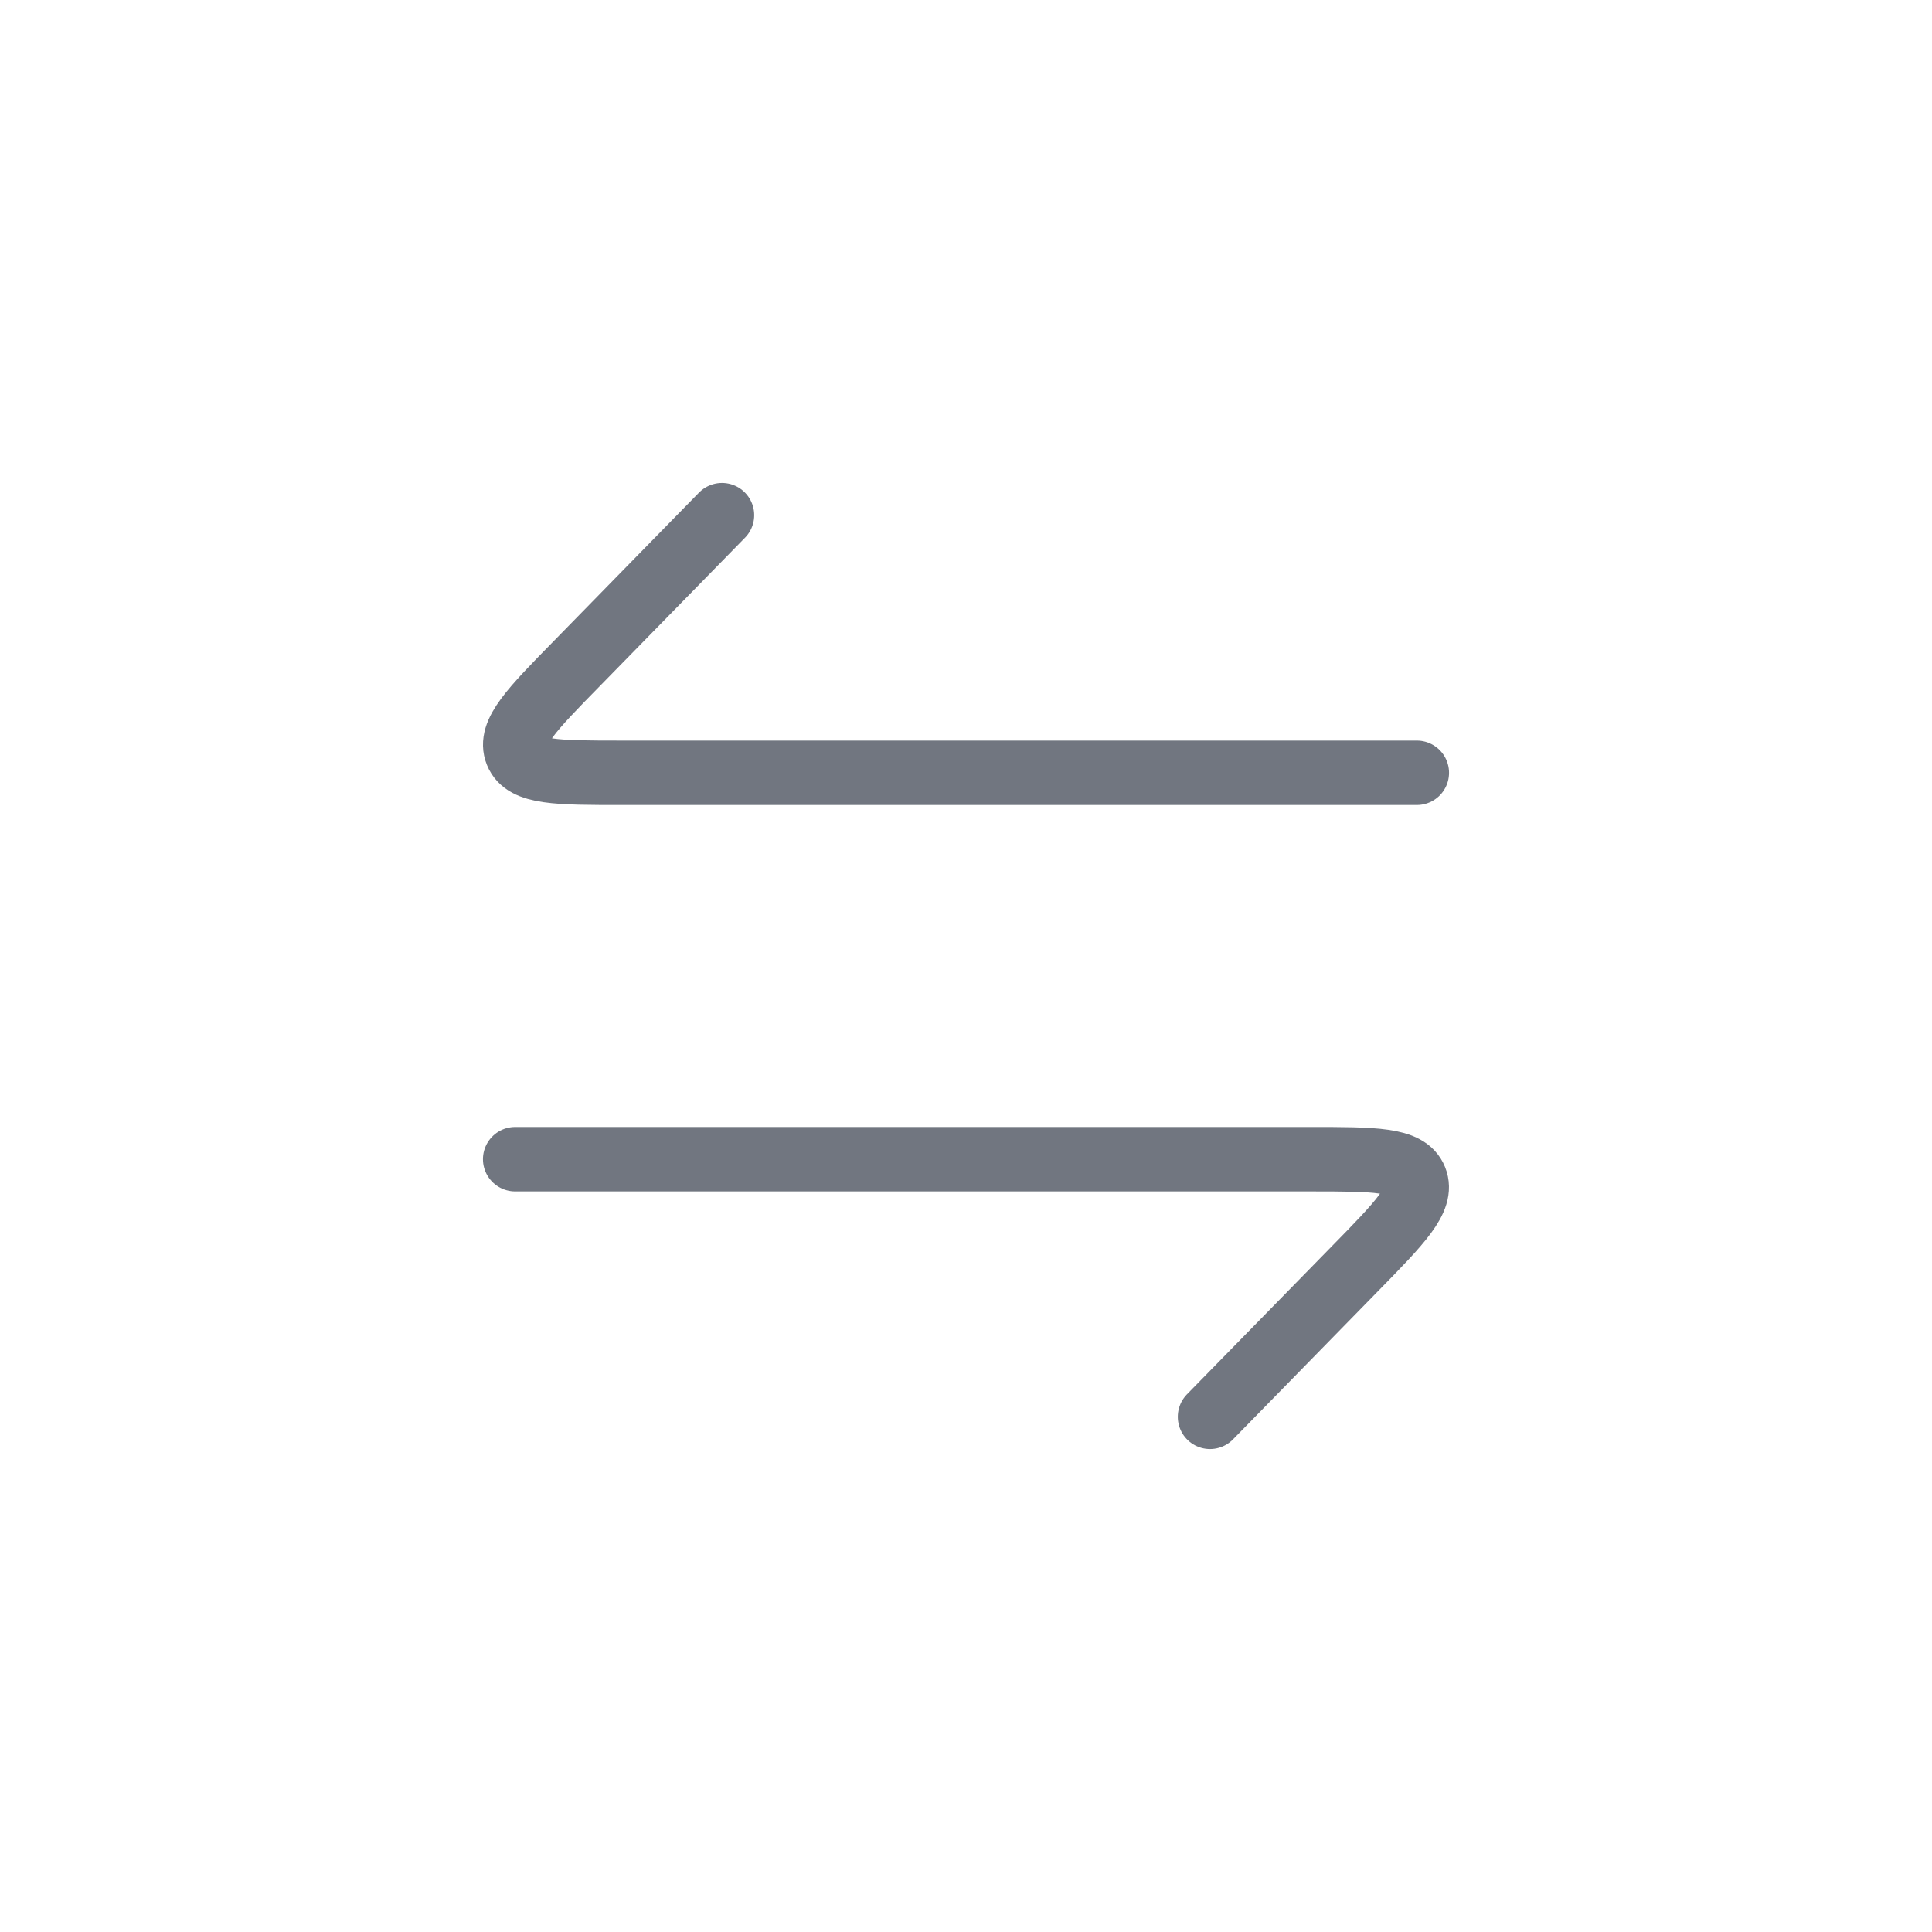 <svg width="20" height="20" viewBox="0 0 20 20" fill="none" xmlns="http://www.w3.org/2000/svg">
<path d="M14.667 8H6.439C5.768 8 5.433 8 5.35 7.794C5.266 7.588 5.503 7.346 5.978 6.862L7.474 5.333M5.333 12H13.561C14.231 12 14.567 12 14.65 12.206C14.733 12.412 14.496 12.654 14.022 13.138L12.526 14.667" stroke="#717680" stroke-width="0.667" stroke-linecap="round" stroke-linejoin="round"/>
</svg>
